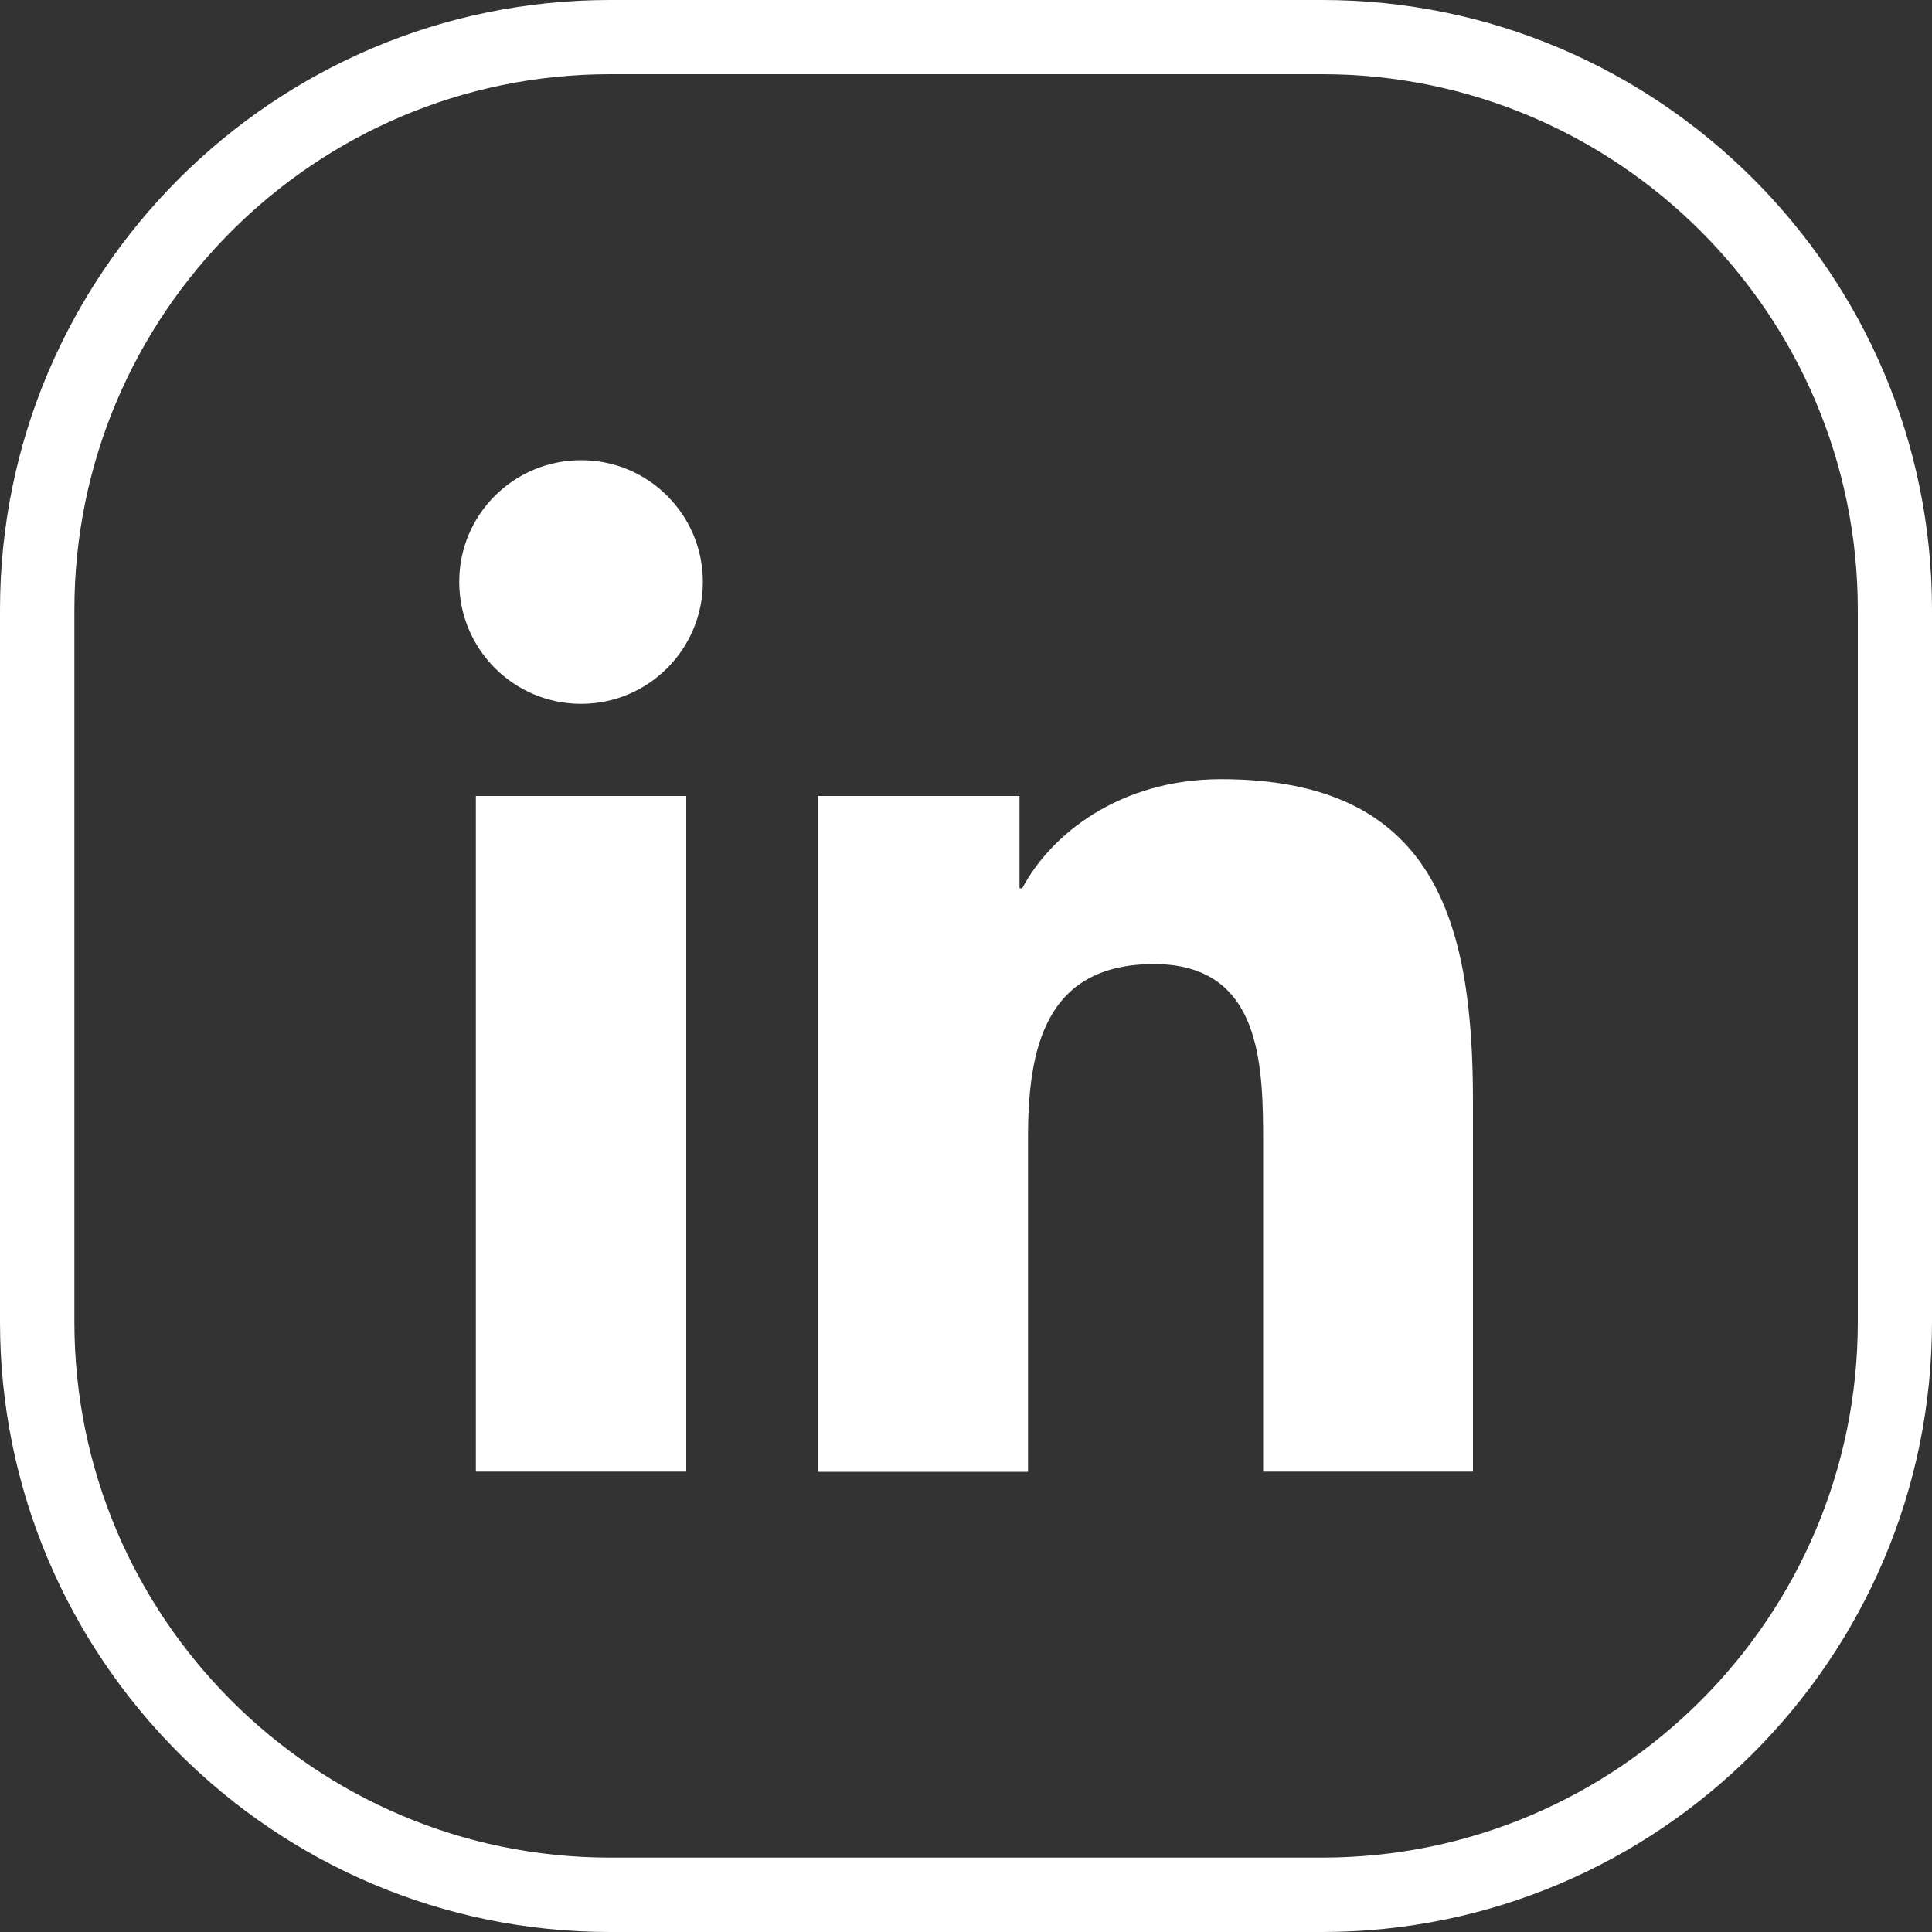 <?xml version="1.0" encoding="utf-8"?>
<!-- Generator: Adobe Illustrator 24.3.0, SVG Export Plug-In . SVG Version: 6.00 Build 0)  -->
<svg version="1.1" id="Layer_1" xmlns="http://www.w3.org/2000/svg" xmlns:xlink="http://www.w3.org/1999/xlink" x="0px" y="0px"
	 viewBox="0 0 100 100" style="enable-background:new 0 0 100 100;" xml:space="preserve">
<rect x="0" y="0" width="100" height="100" fill="#333333" stroke="none"/>
<style type="text/css">
	.st0{fill:#FFFFFF;}
</style>
<g>
	<g>
		<path class="st0" d="M24.63,41.2h10.89v34.97H24.63V41.2z M30.08,23.82c3.48,0,6.3,2.82,6.3,6.3c0,3.48-2.82,6.31-6.3,6.31
			c-3.49,0-6.31-2.83-6.31-6.31C23.76,26.65,26.58,23.82,30.08,23.82"/>
		<path class="st0" d="M42.34,41.2h10.43v4.78h0.14c1.45-2.75,5-5.65,10.29-5.65c11.01,0,13.04,7.24,13.04,16.66v19.18H65.38v-17
			c0-4.06-0.08-9.27-5.65-9.27c-5.66,0-6.52,4.42-6.52,8.98v17.3H42.34V41.2z"/>
	</g>
	<path class="st0" d="M68.43,100H31.57C14.16,100,0,85.84,0,68.43V31.56C0,14.16,14.16,0,31.57,0h36.87C85.84,0,100,14.16,100,31.56
		v36.87C100,85.84,85.84,100,68.43,100z M31.57,3.84c-15.29,0-27.72,12.44-27.72,27.72v36.87c0,15.29,12.43,27.72,27.72,27.72h36.87
		c15.29,0,27.72-12.44,27.72-27.72V31.56c0-15.28-12.43-27.72-27.72-27.72H31.57z"/>
</g>
</svg>

